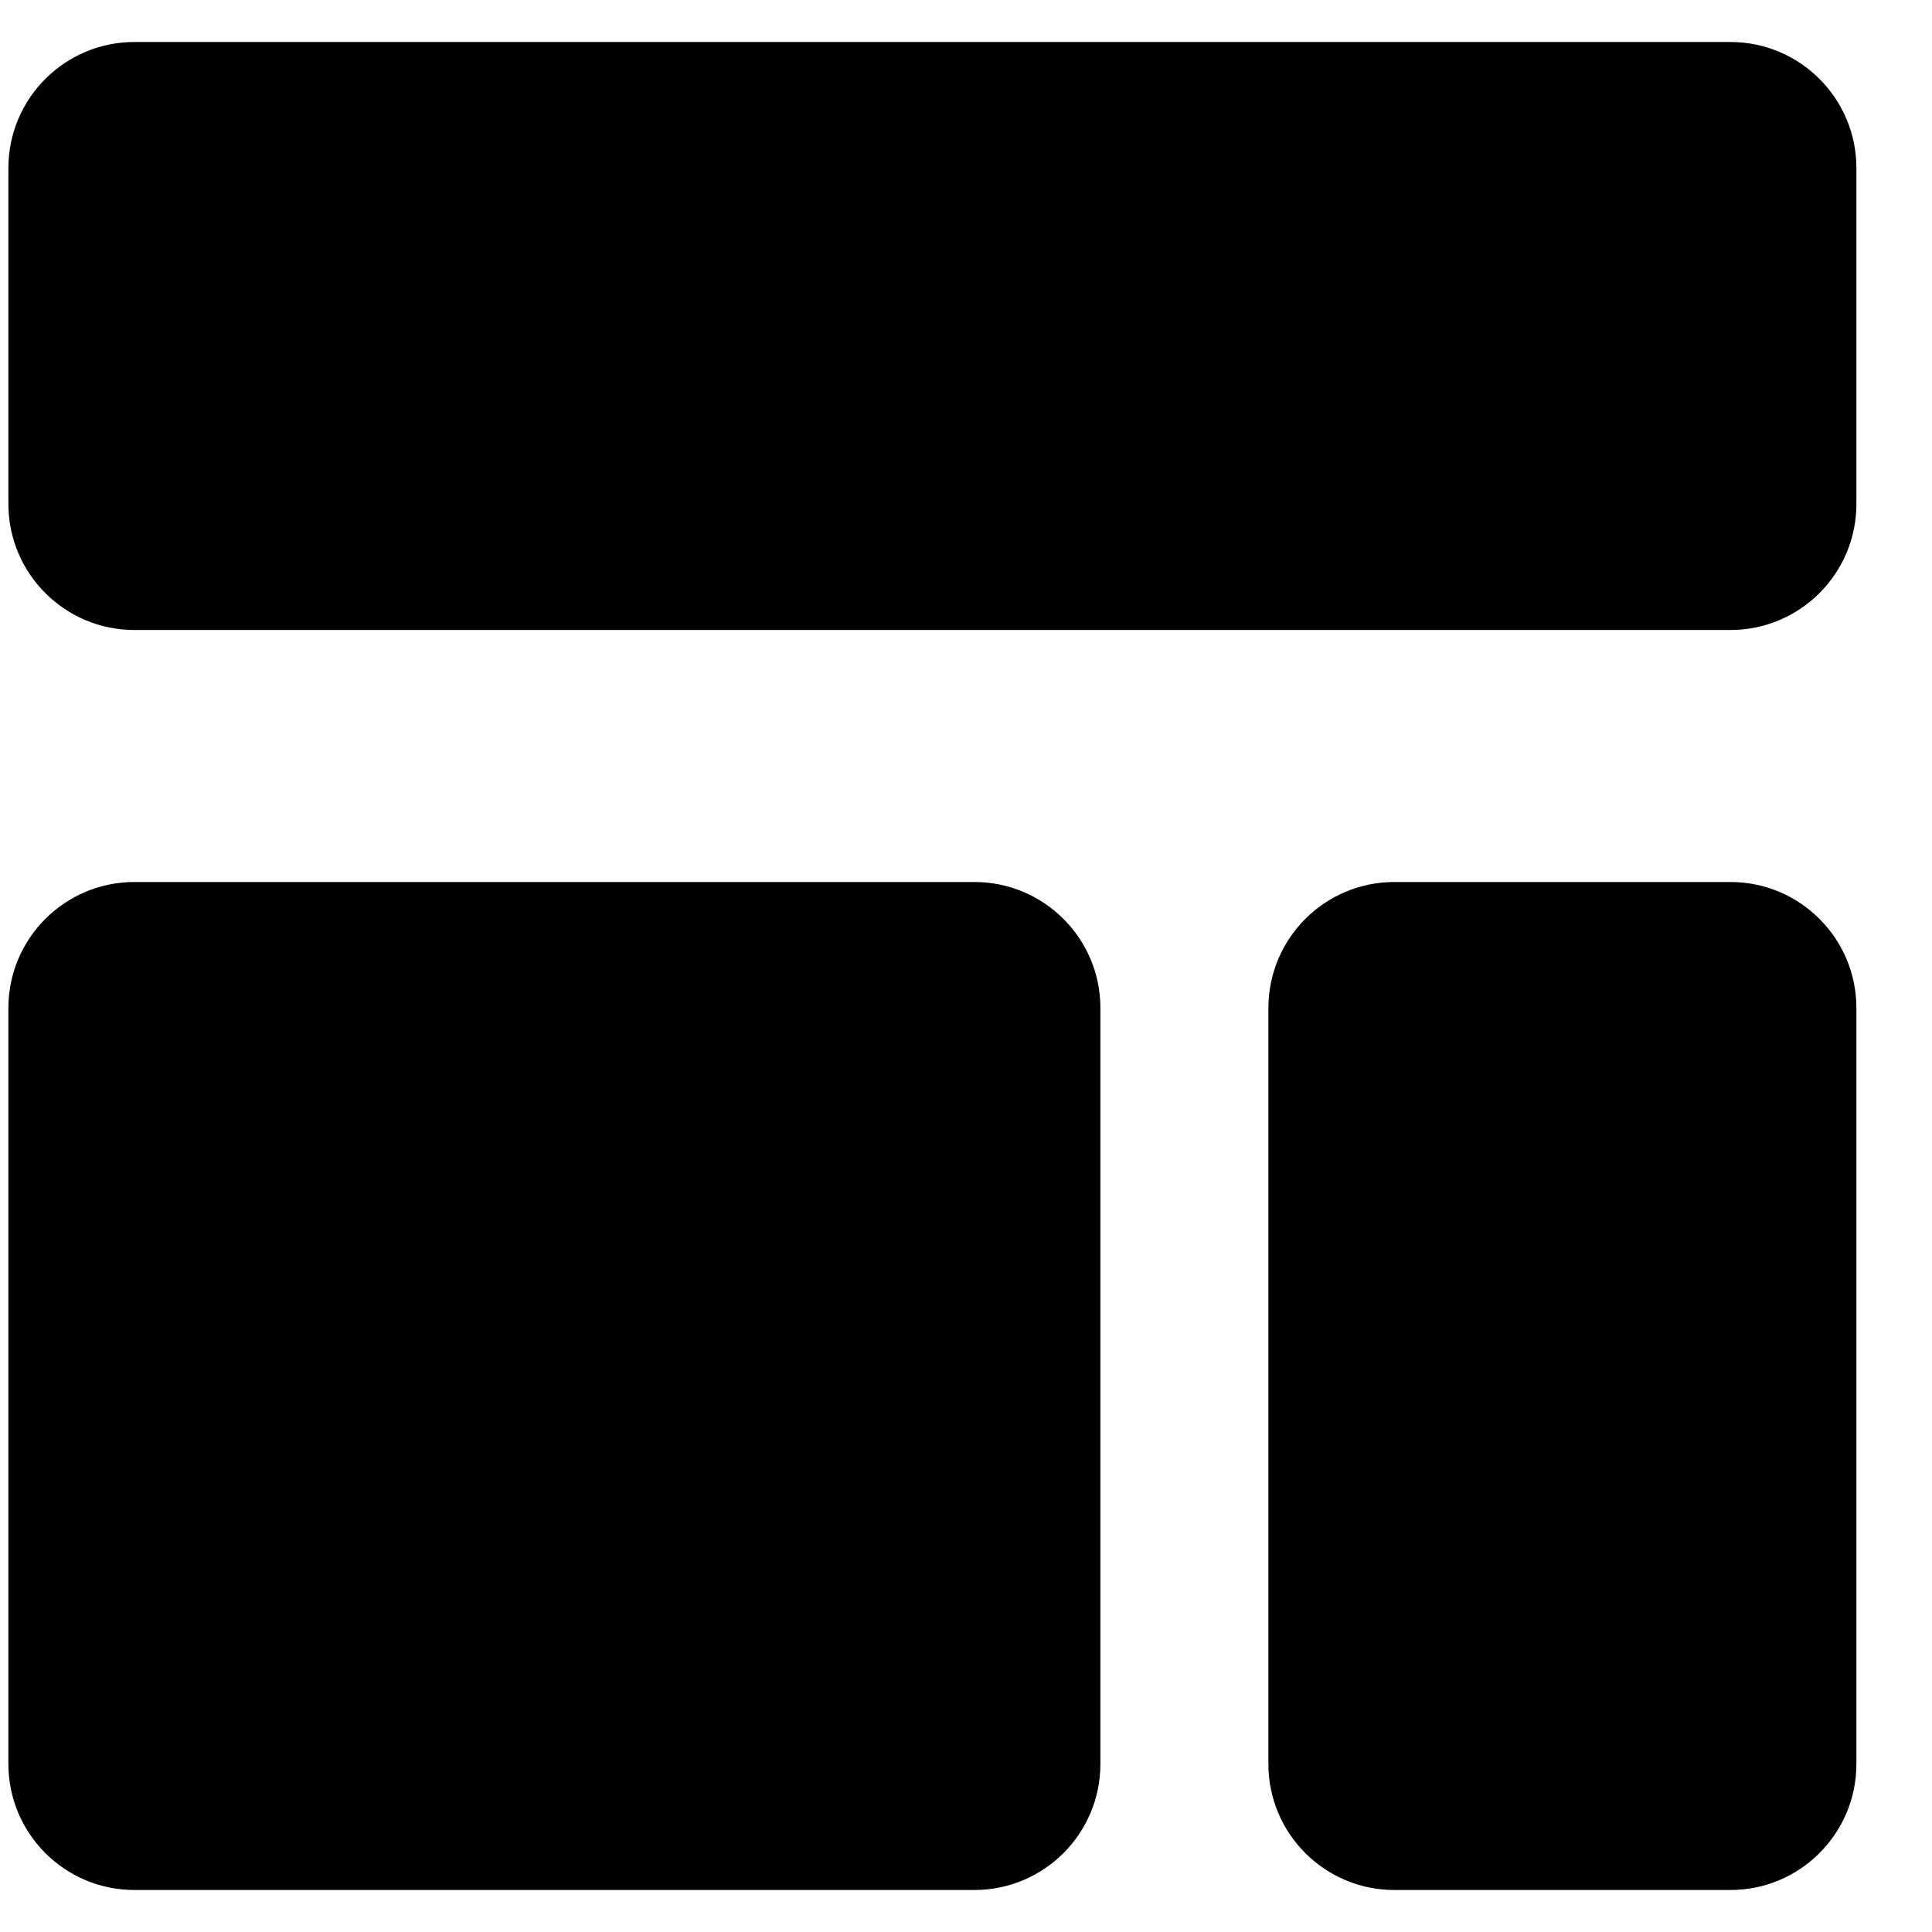 <svg width="20" height="20" viewBox="0 0 23 22" fill="currentColor" xmlns="http://www.w3.org/2000/svg">
<path fill-rule="evenodd" clip-rule="evenodd" d="M0.1 1.5C0.1 0.672 0.772 0 1.6 0H20.6C21.428 0 22.1 0.672 22.1 1.5V5.5C22.1 6.328 21.428 7 20.6 7H1.6C0.772 7 0.1 6.328 0.1 5.5V1.5ZM0.1 11.5C0.1 10.672 0.772 10 1.6 10H11.6C12.428 10 13.1 10.672 13.1 11.5V20.5C13.1 21.328 12.428 22 11.6 22H1.6C0.772 22 0.1 21.328 0.1 20.5V11.5ZM16.6 10C15.771 10 15.1 10.672 15.1 11.5V20.5C15.1 21.328 15.771 22 16.6 22H20.6C21.428 22 22.1 21.328 22.1 20.5V11.5C22.1 10.672 21.428 10 20.6 10H16.6Z" fill="currentColor"/>
</svg>
